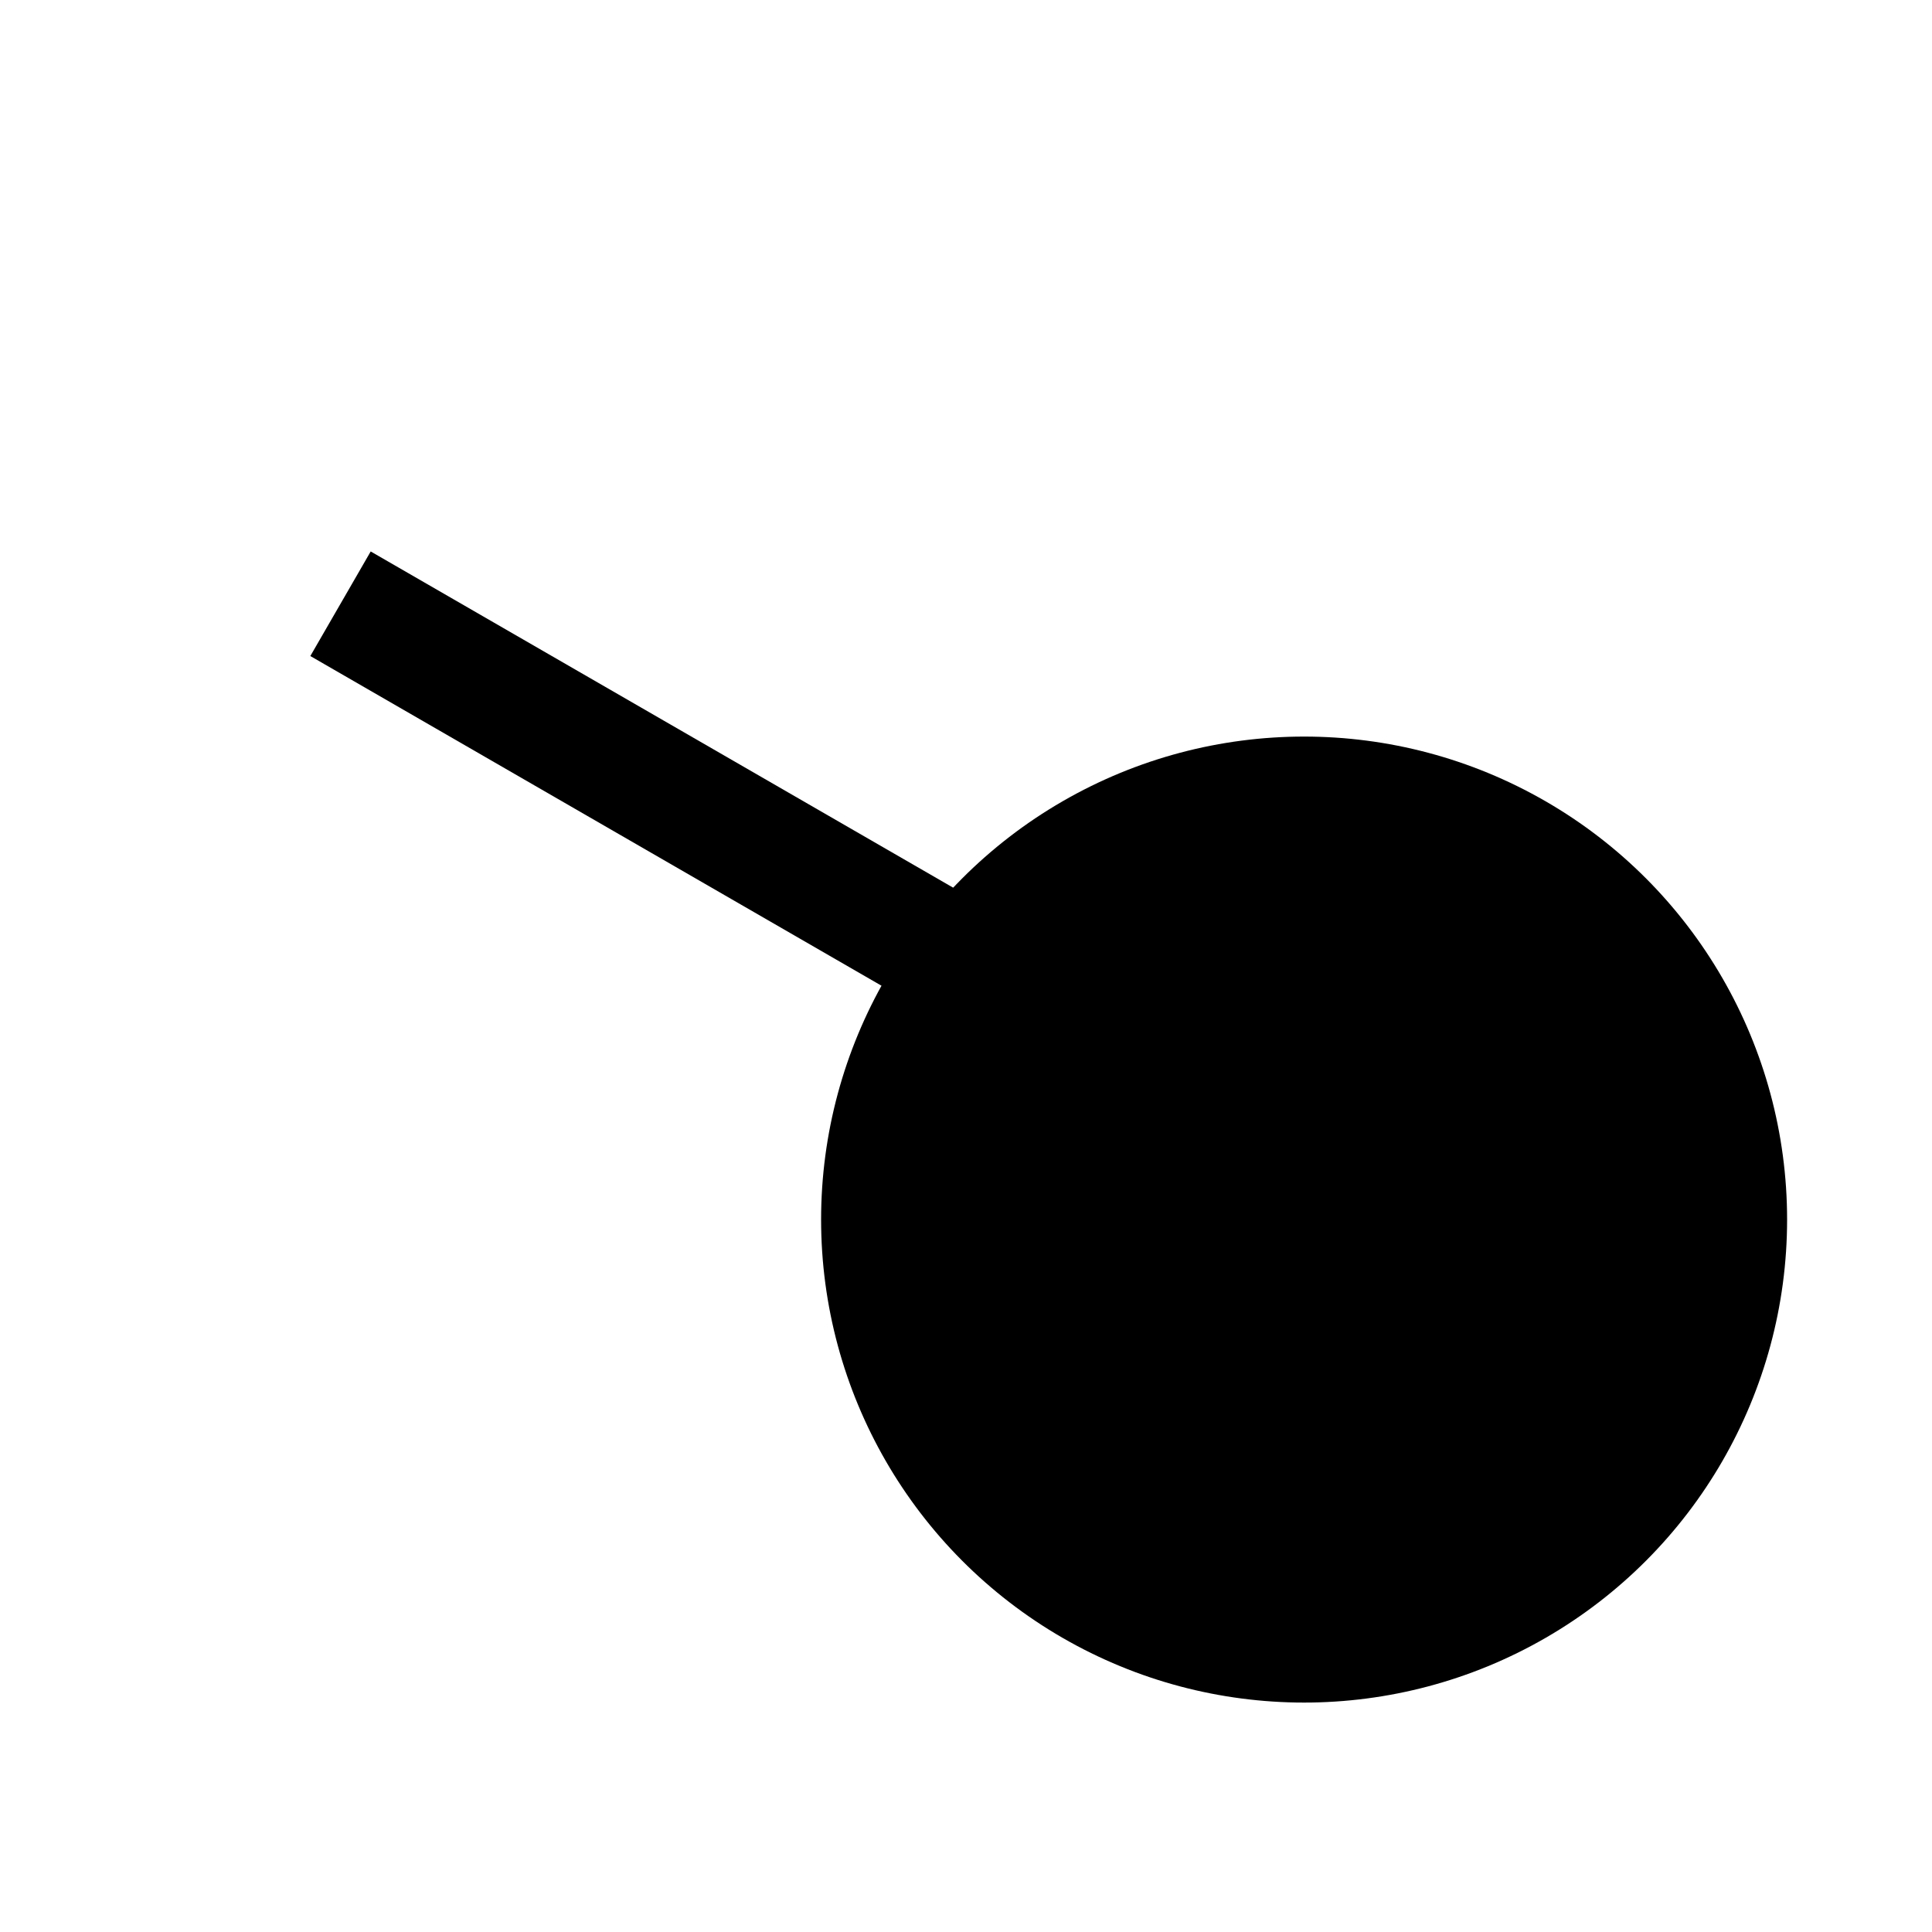 <?xml version="1.0" encoding="UTF-8" standalone="no"?>
                <svg xmlns="http://www.w3.org/2000/svg" xmlns:xlink="http://www.w3.org/1999/xlink" viewBox="0 0 800 800" width="800pt" height="800pt">
                <g>
                <circle cx="540" cy="505" r="200" fill="black" />
<line x1="659" y1="549" x2="141" y2="250" stroke="black" stroke-width="50" />
</g>
</svg>